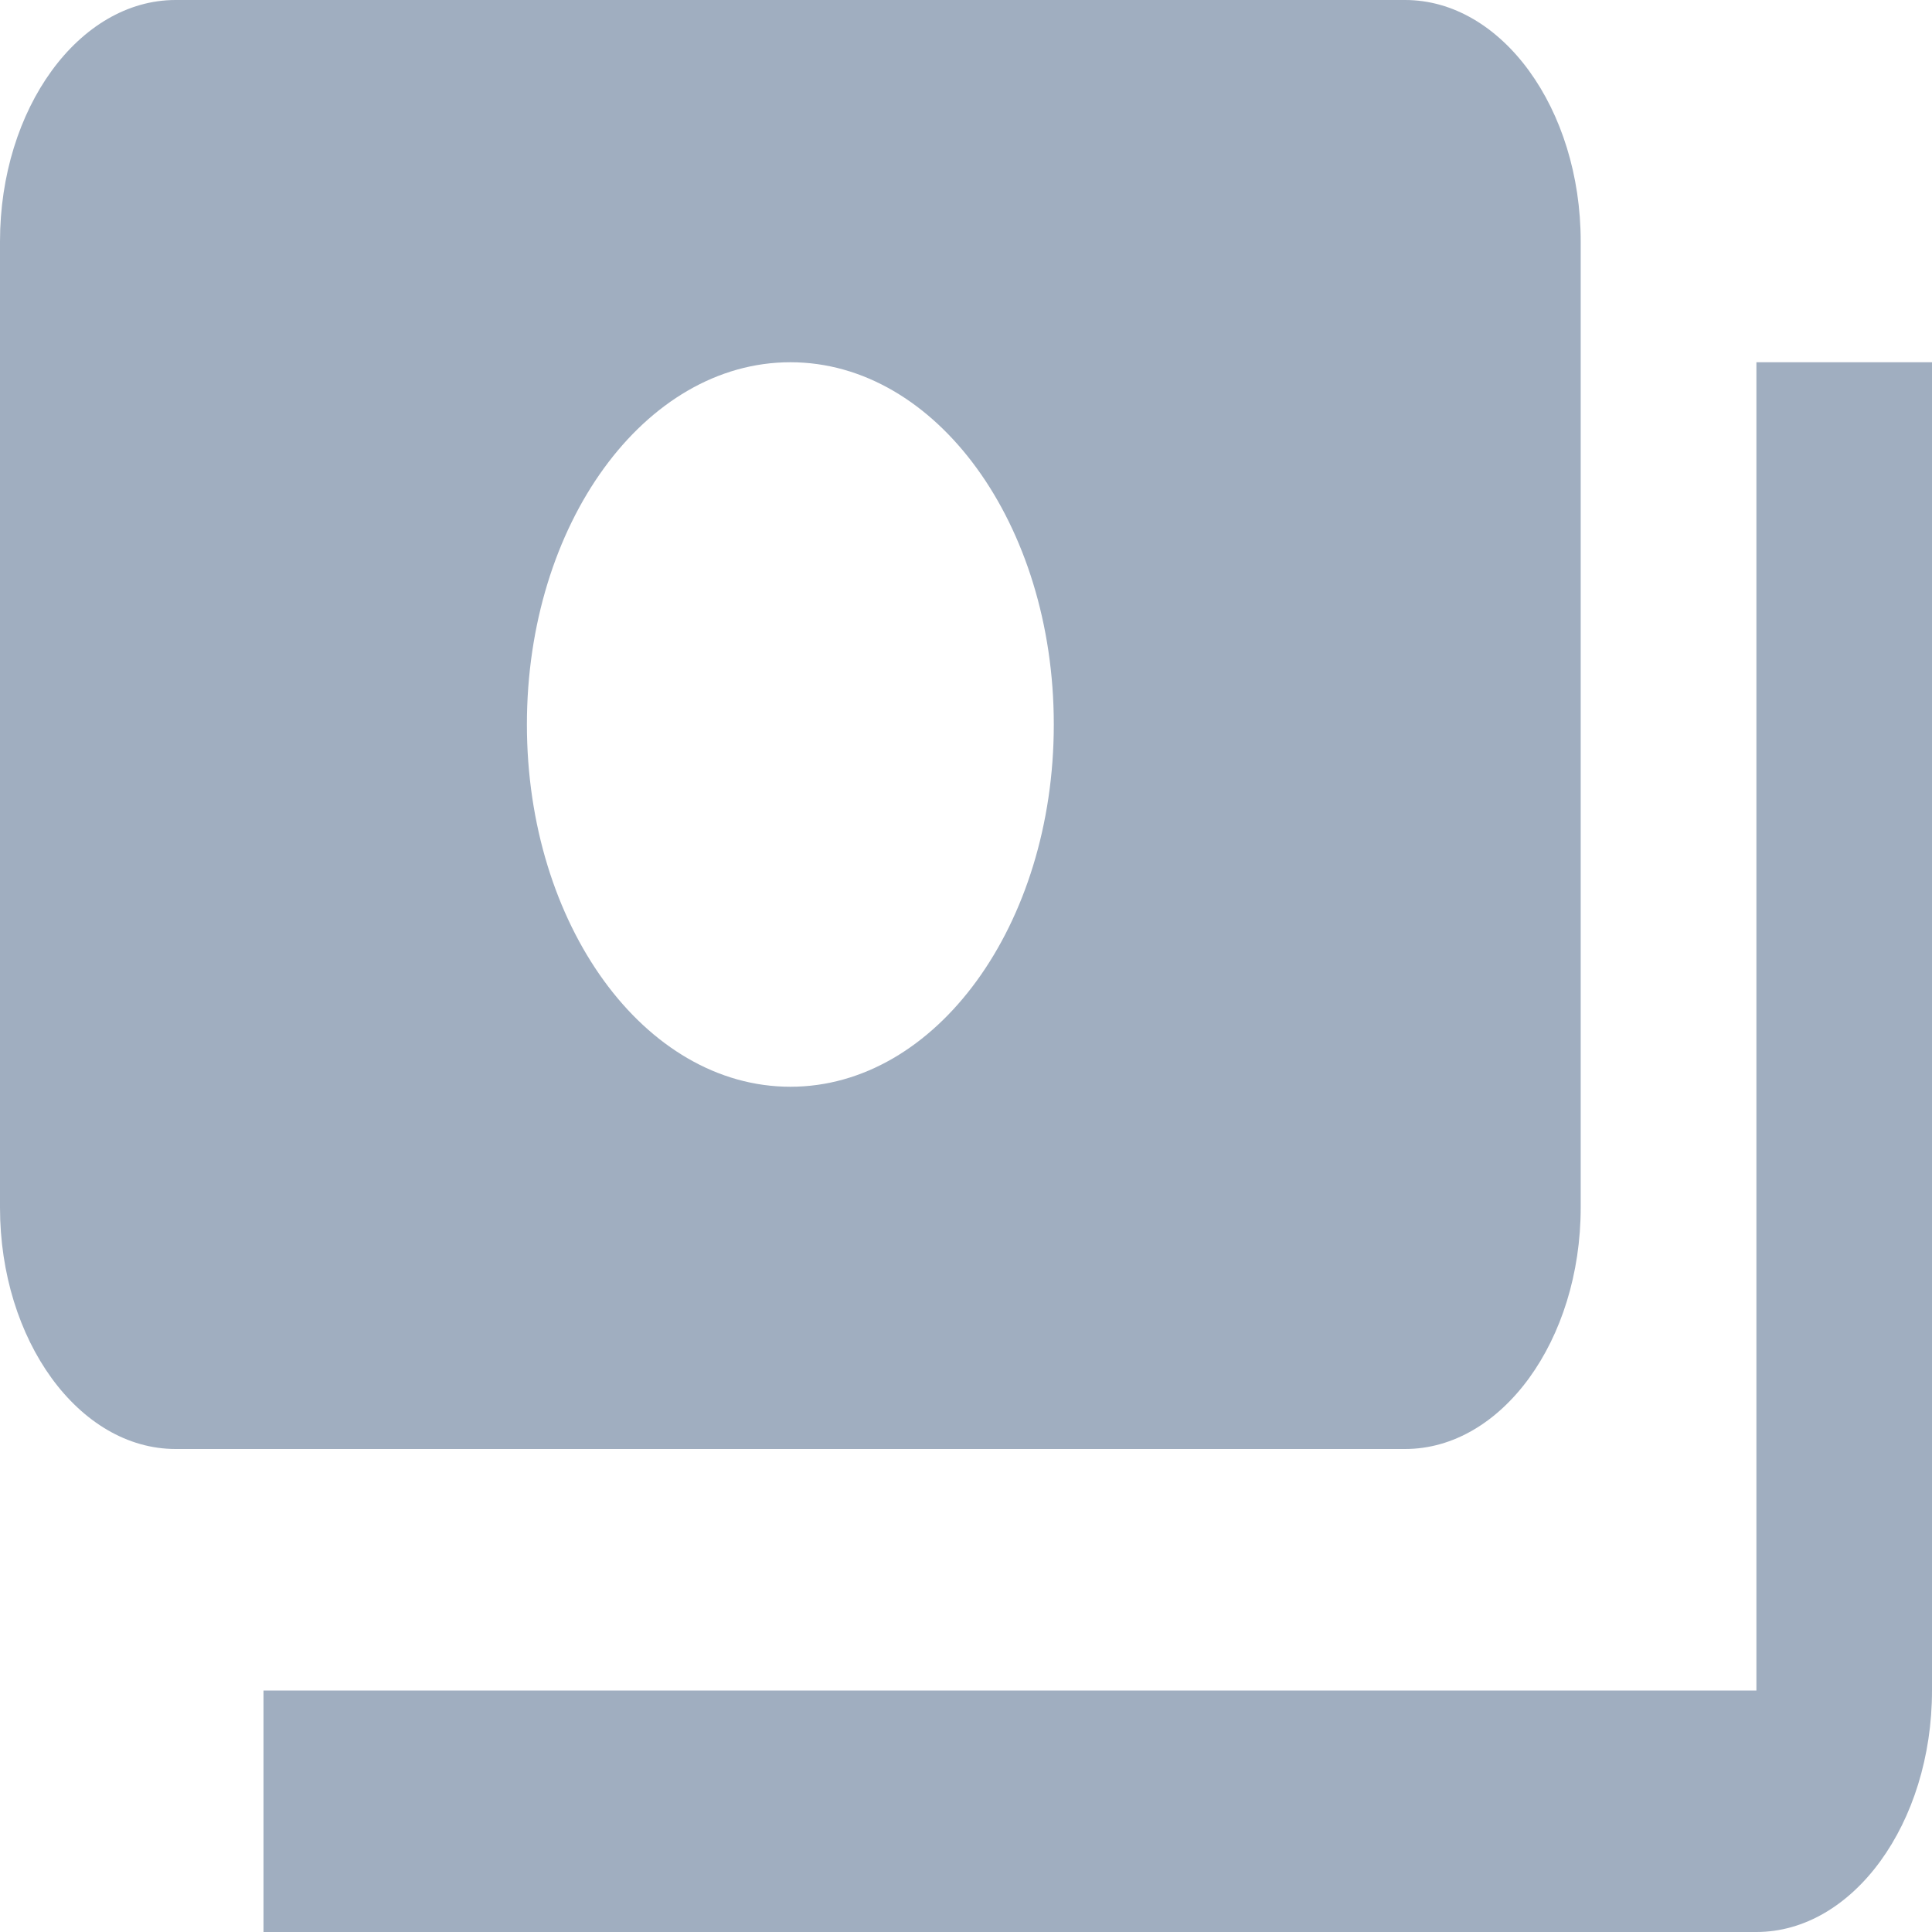 <svg width="18" height="18" viewBox="0 0 18 18" fill="none" xmlns="http://www.w3.org/2000/svg">
<path d="M14.727 11.25V2.25C14.727 1.012 13.991 0 13.091 0H1.636C0.736 0 0 1.012 0 2.25V11.25C0 12.488 0.736 13.5 1.636 13.5H13.091C13.991 13.5 14.727 12.488 14.727 11.25ZM7.364 10.125C6.005 10.125 4.909 8.617 4.909 6.75C4.909 4.883 6.005 3.375 7.364 3.375C8.722 3.375 9.818 4.883 9.818 6.75C9.818 8.617 8.722 10.125 7.364 10.125ZM18 3.375V15.75C18 16.988 17.264 18 16.364 18H2.455V15.75H16.364V3.375H18Z" fill="#A0AEC0"/>
</svg>
